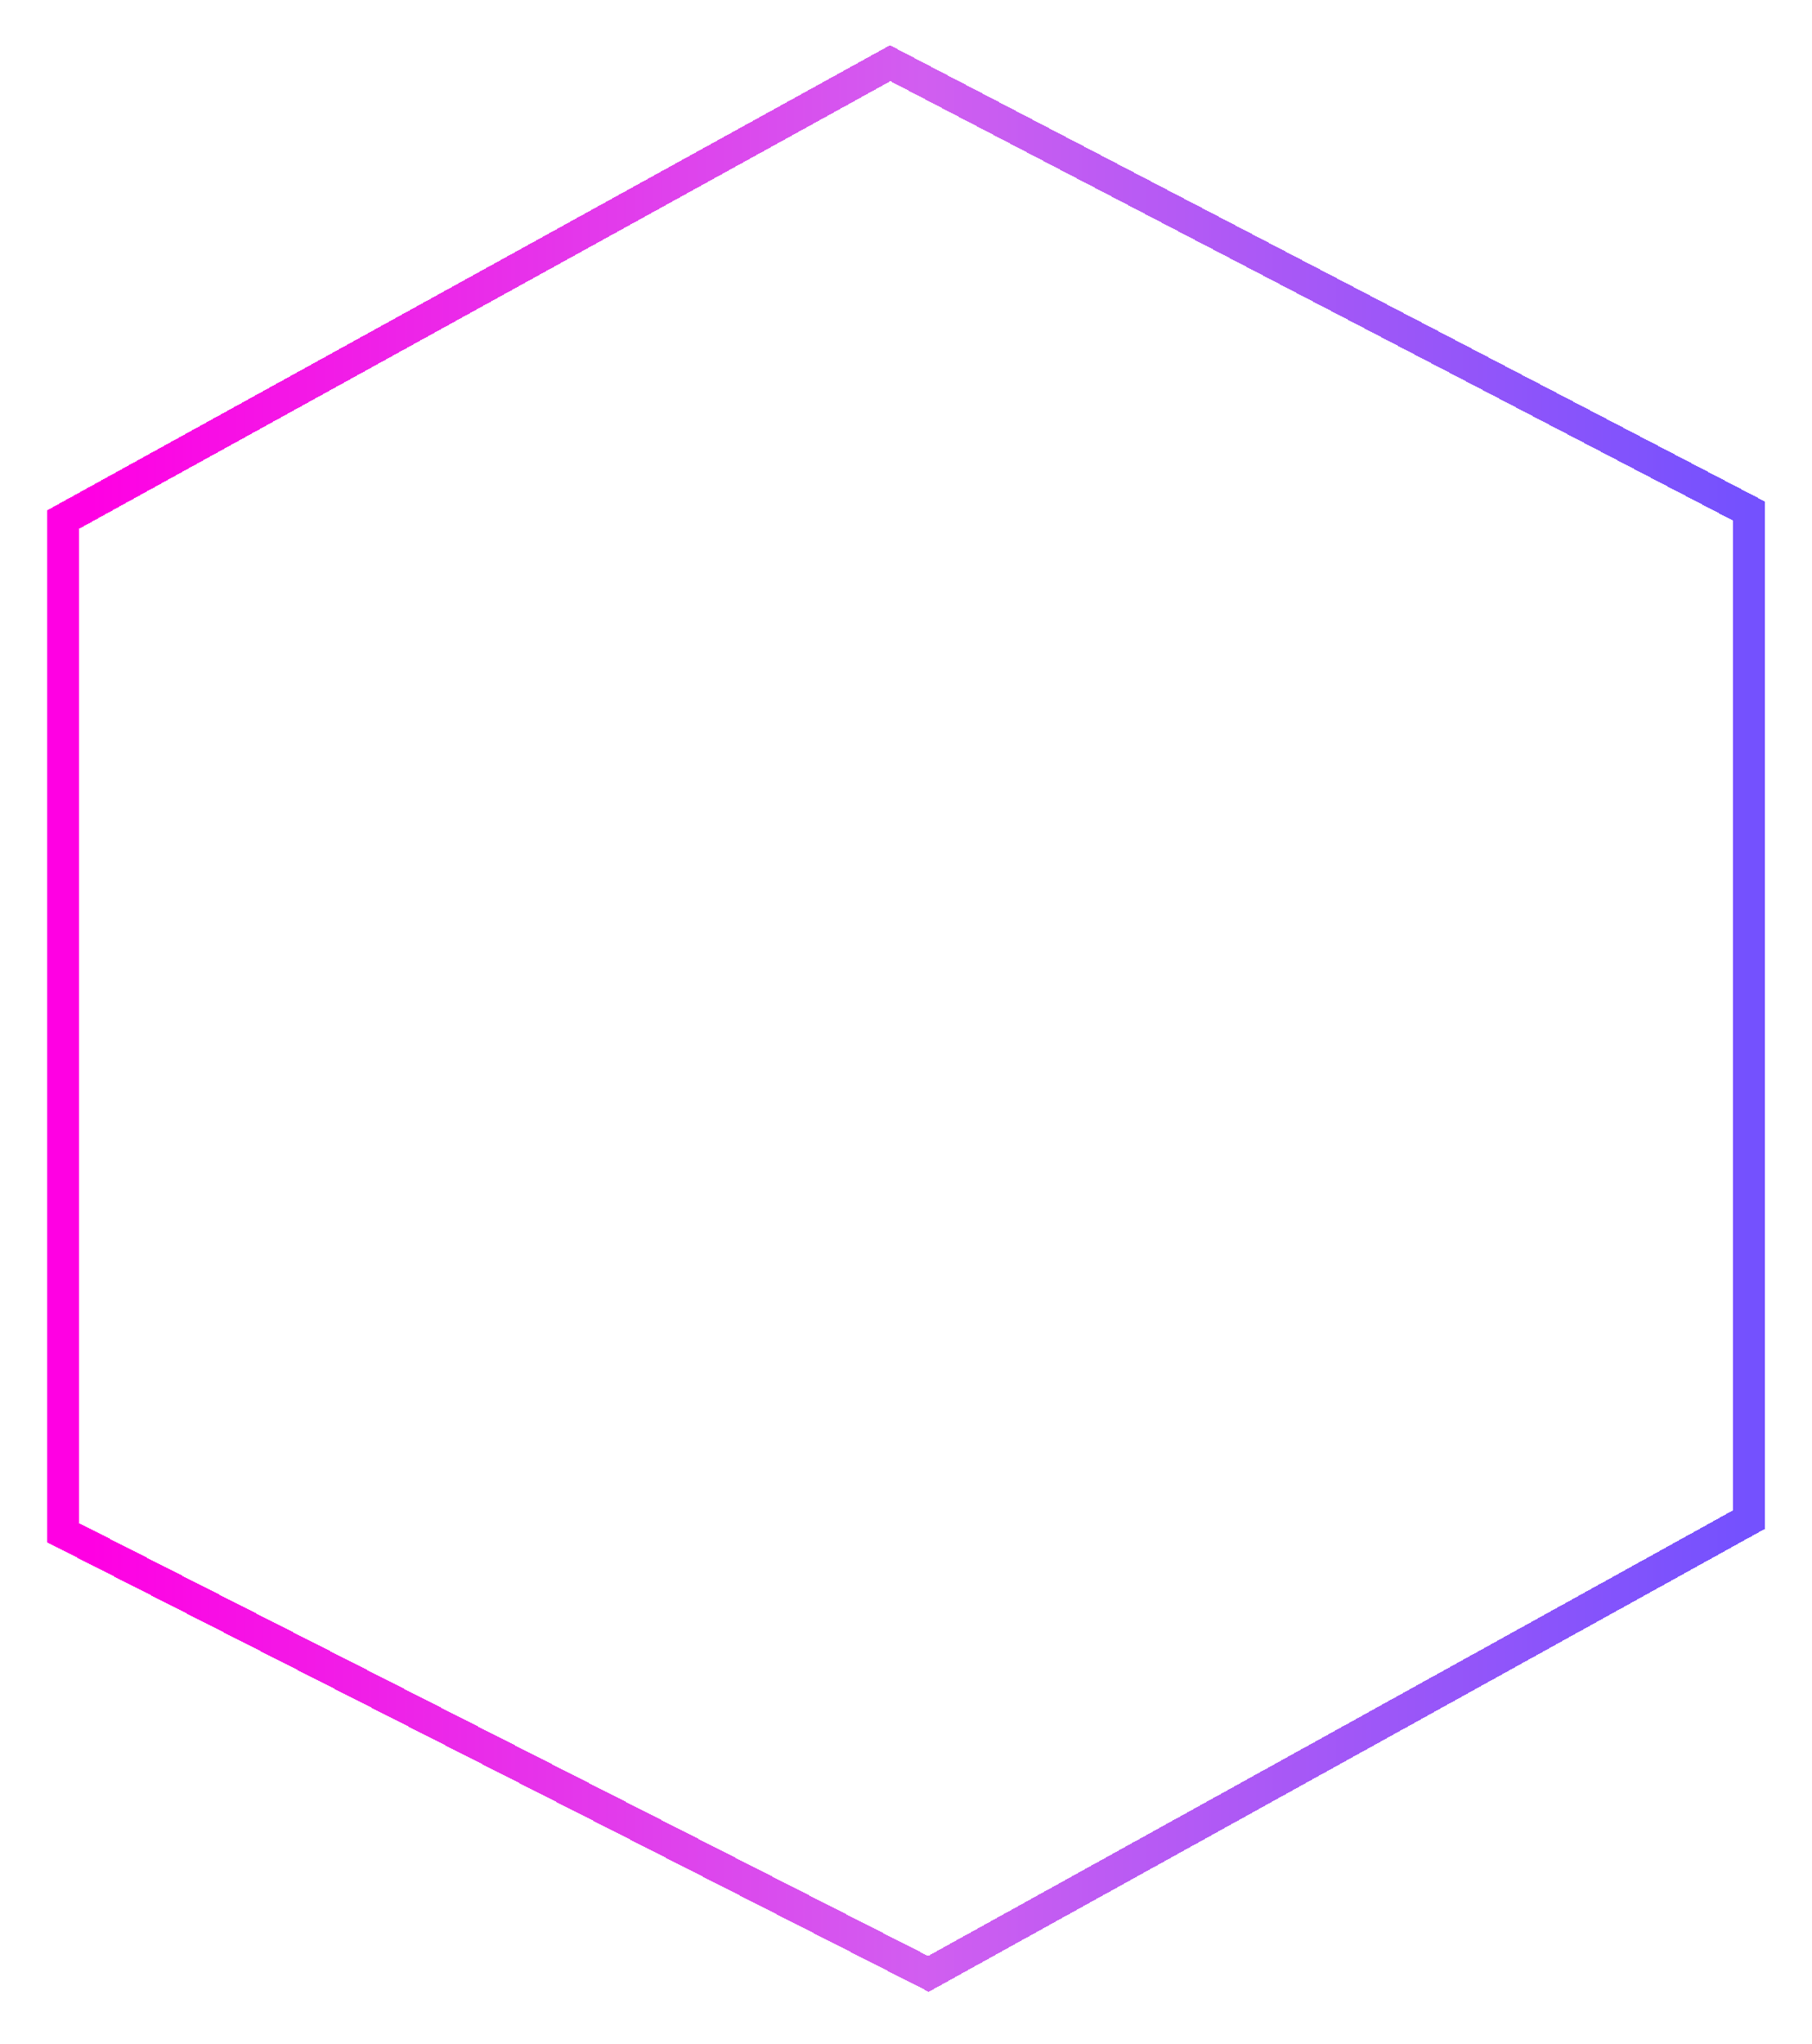 <svg width="172" height="194" viewBox="0 0 172 194" fill="none" xmlns="http://www.w3.org/2000/svg">
<g id="Vector 21" filter="url(#filter0_d_138_643)">
<path d="M6 45.312L84.5 2L166 44.5V140.249L88.129 183.363L6 141.491V45.312Z" stroke="url(#paint0_linear_138_643)" stroke-width="3" shape-rendering="crispEdges"/>
</g>
<defs>
<filter id="filter0_d_138_643" x="0.5" y="0.298" width="171" height="192.763" filterUnits="userSpaceOnUse" color-interpolation-filters="sRGB">
<feFlood flood-opacity="0" result="BackgroundImageFix"/>
<feColorMatrix in="SourceAlpha" type="matrix" values="0 0 0 0 0 0 0 0 0 0 0 0 0 0 0 0 0 0 127 0" result="hardAlpha"/>
<feOffset dy="4"/>
<feGaussianBlur stdDeviation="2"/>
<feComposite in2="hardAlpha" operator="out"/>
<feColorMatrix type="matrix" values="0 0 0 0 0 0 0 0 0 0 0 0 0 0 0 0 0 0 1 0"/>
<feBlend mode="normal" in2="BackgroundImageFix" result="effect1_dropShadow_138_643"/>
<feBlend mode="normal" in="SourceGraphic" in2="effect1_dropShadow_138_643" result="shape"/>
</filter>
<linearGradient id="paint0_linear_138_643" x1="166" y1="93.085" x2="6" y2="93.085" gradientUnits="userSpaceOnUse">
<stop stop-color="#7451FE"/>
<stop offset="0.49" stop-color="#D15EF0"/>
<stop offset="0.984" stop-color="#FF00E3"/>
</linearGradient>
</defs>
</svg>
